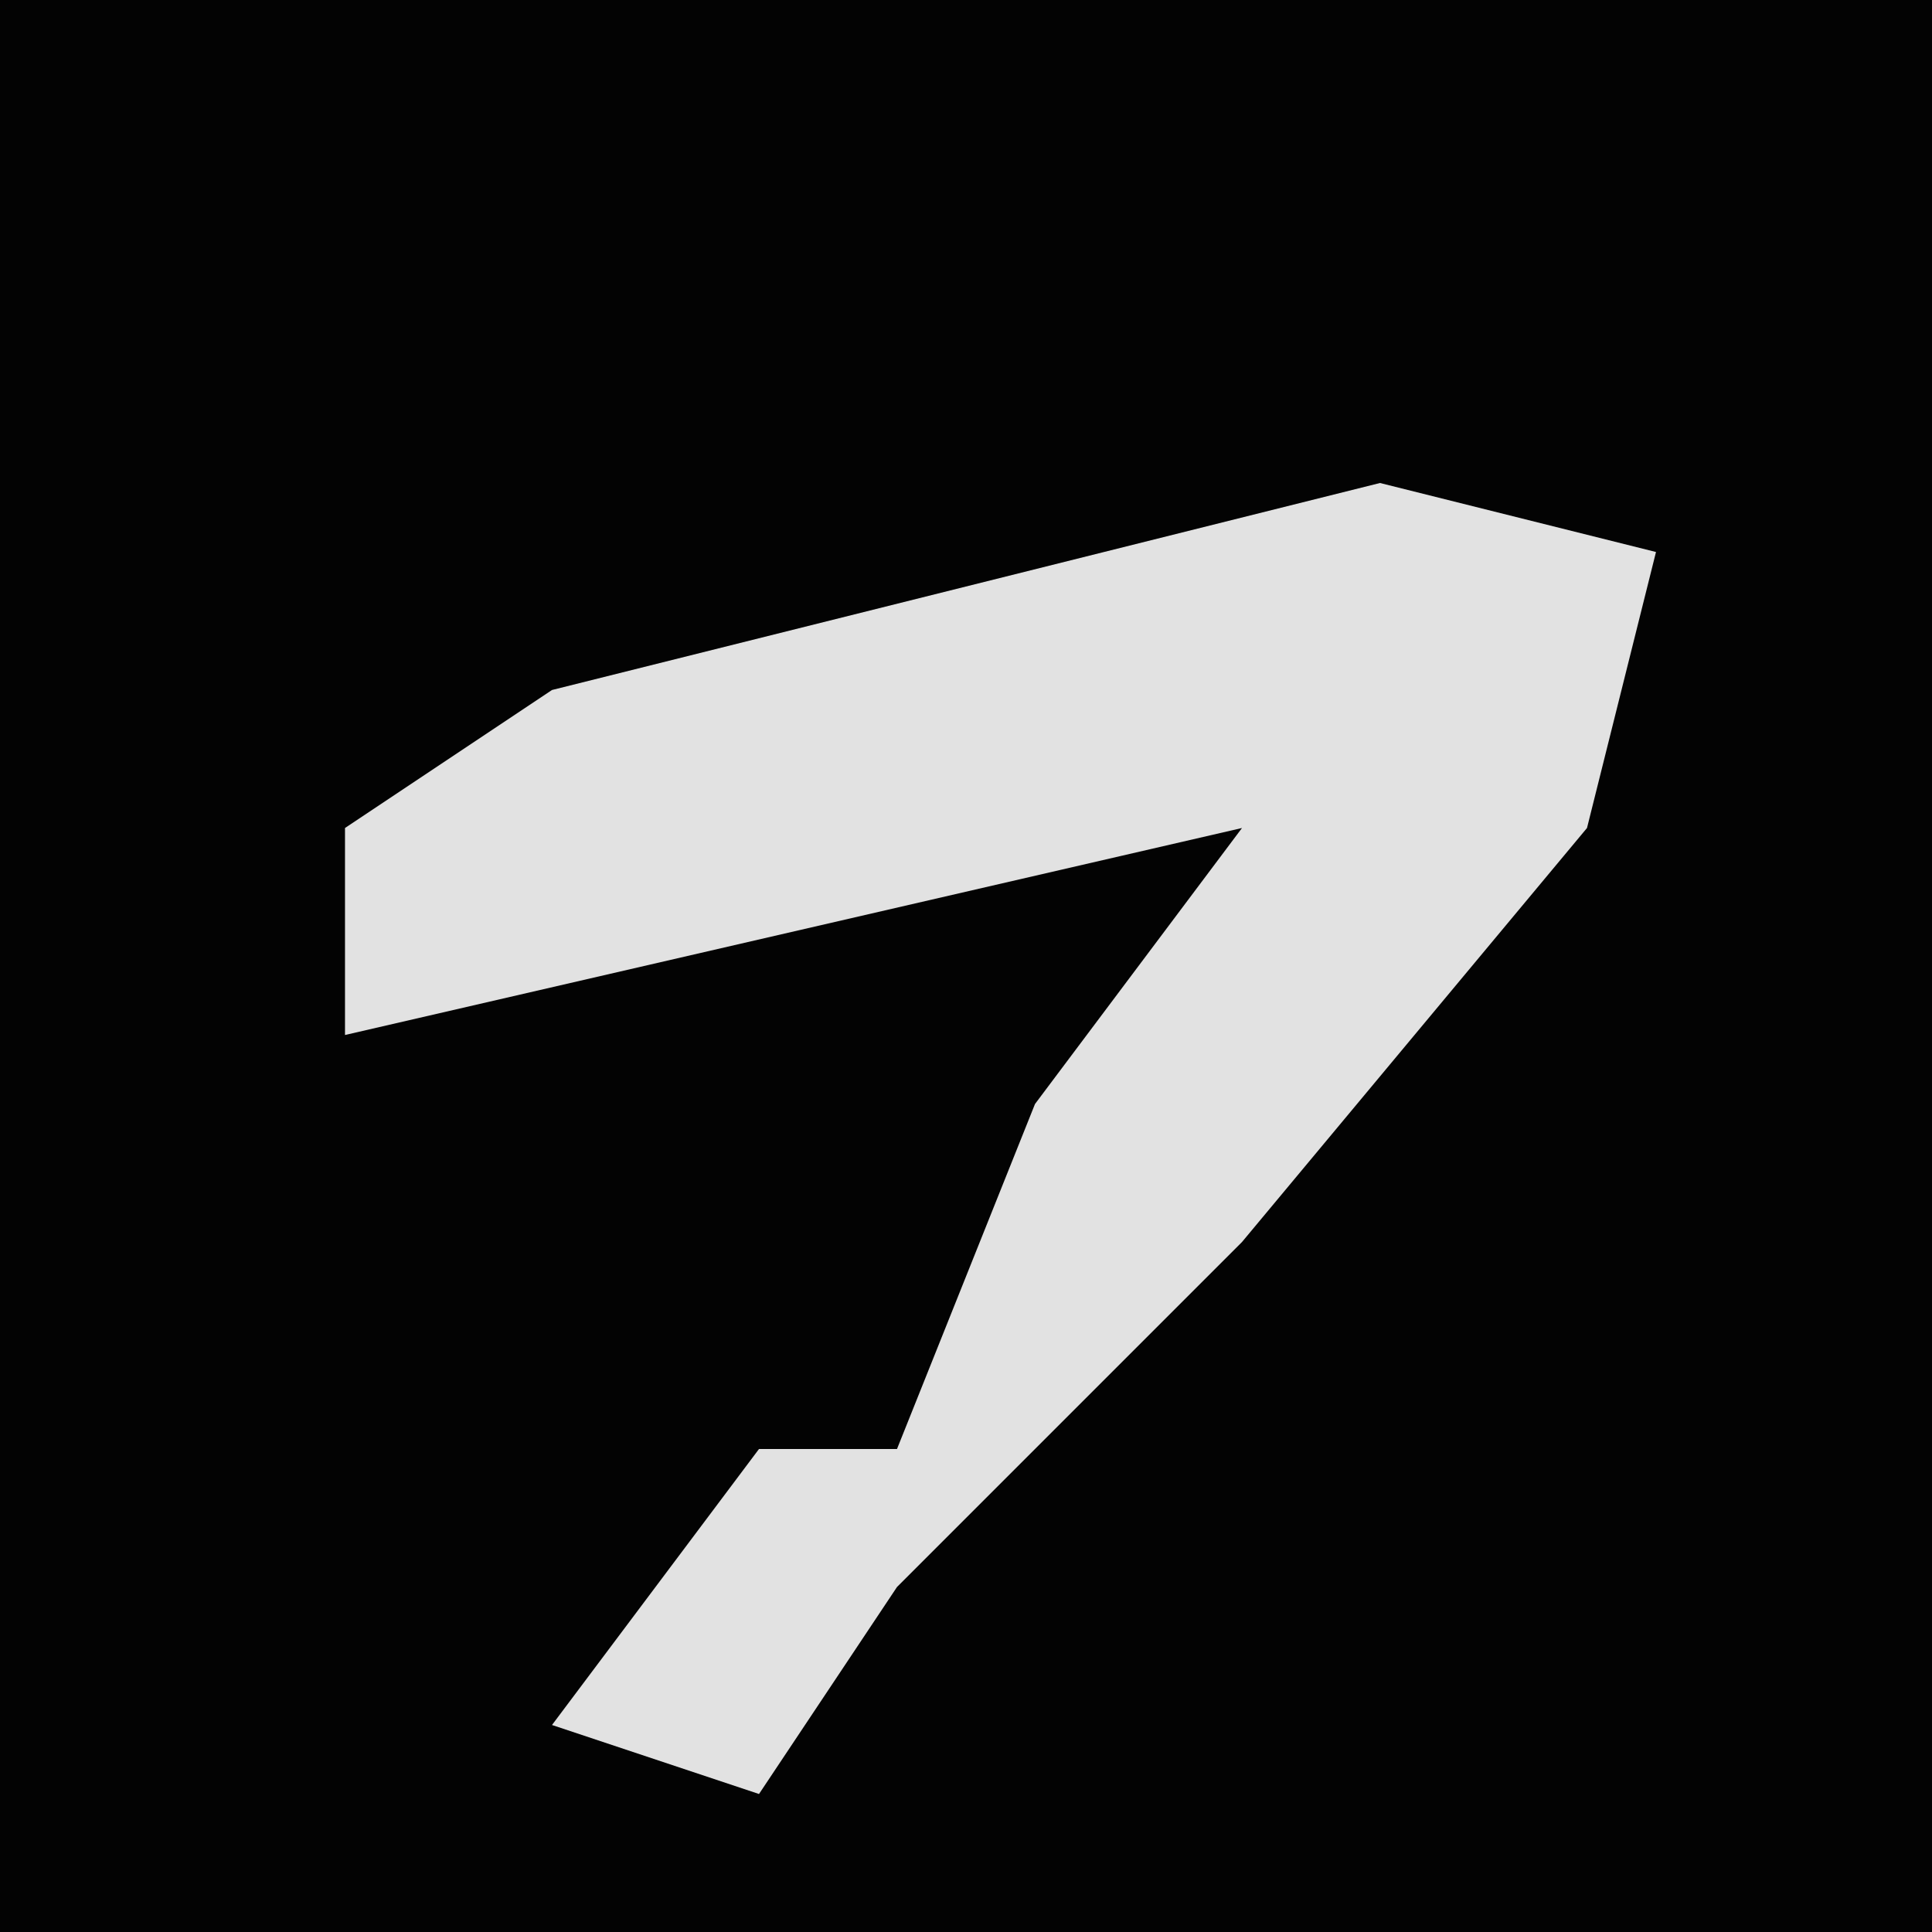 <?xml version="1.0" encoding="UTF-8"?>
<svg version="1.1" xmlns="http://www.w3.org/2000/svg" width="28" height="28">
<path d="M0,0 L28,0 L28,28 L0,28 Z " fill="#030303" transform="translate(0,0)"/>
<path d="M0,0 L4,1 L3,5 L-2,11 L-7,16 L-9,19 L-12,18 L-9,14 L-7,14 L-5,9 L-2,5 L-15,8 L-15,5 L-12,3 Z " fill="#E2E2E2" transform="translate(20,7)"/>
</svg>
